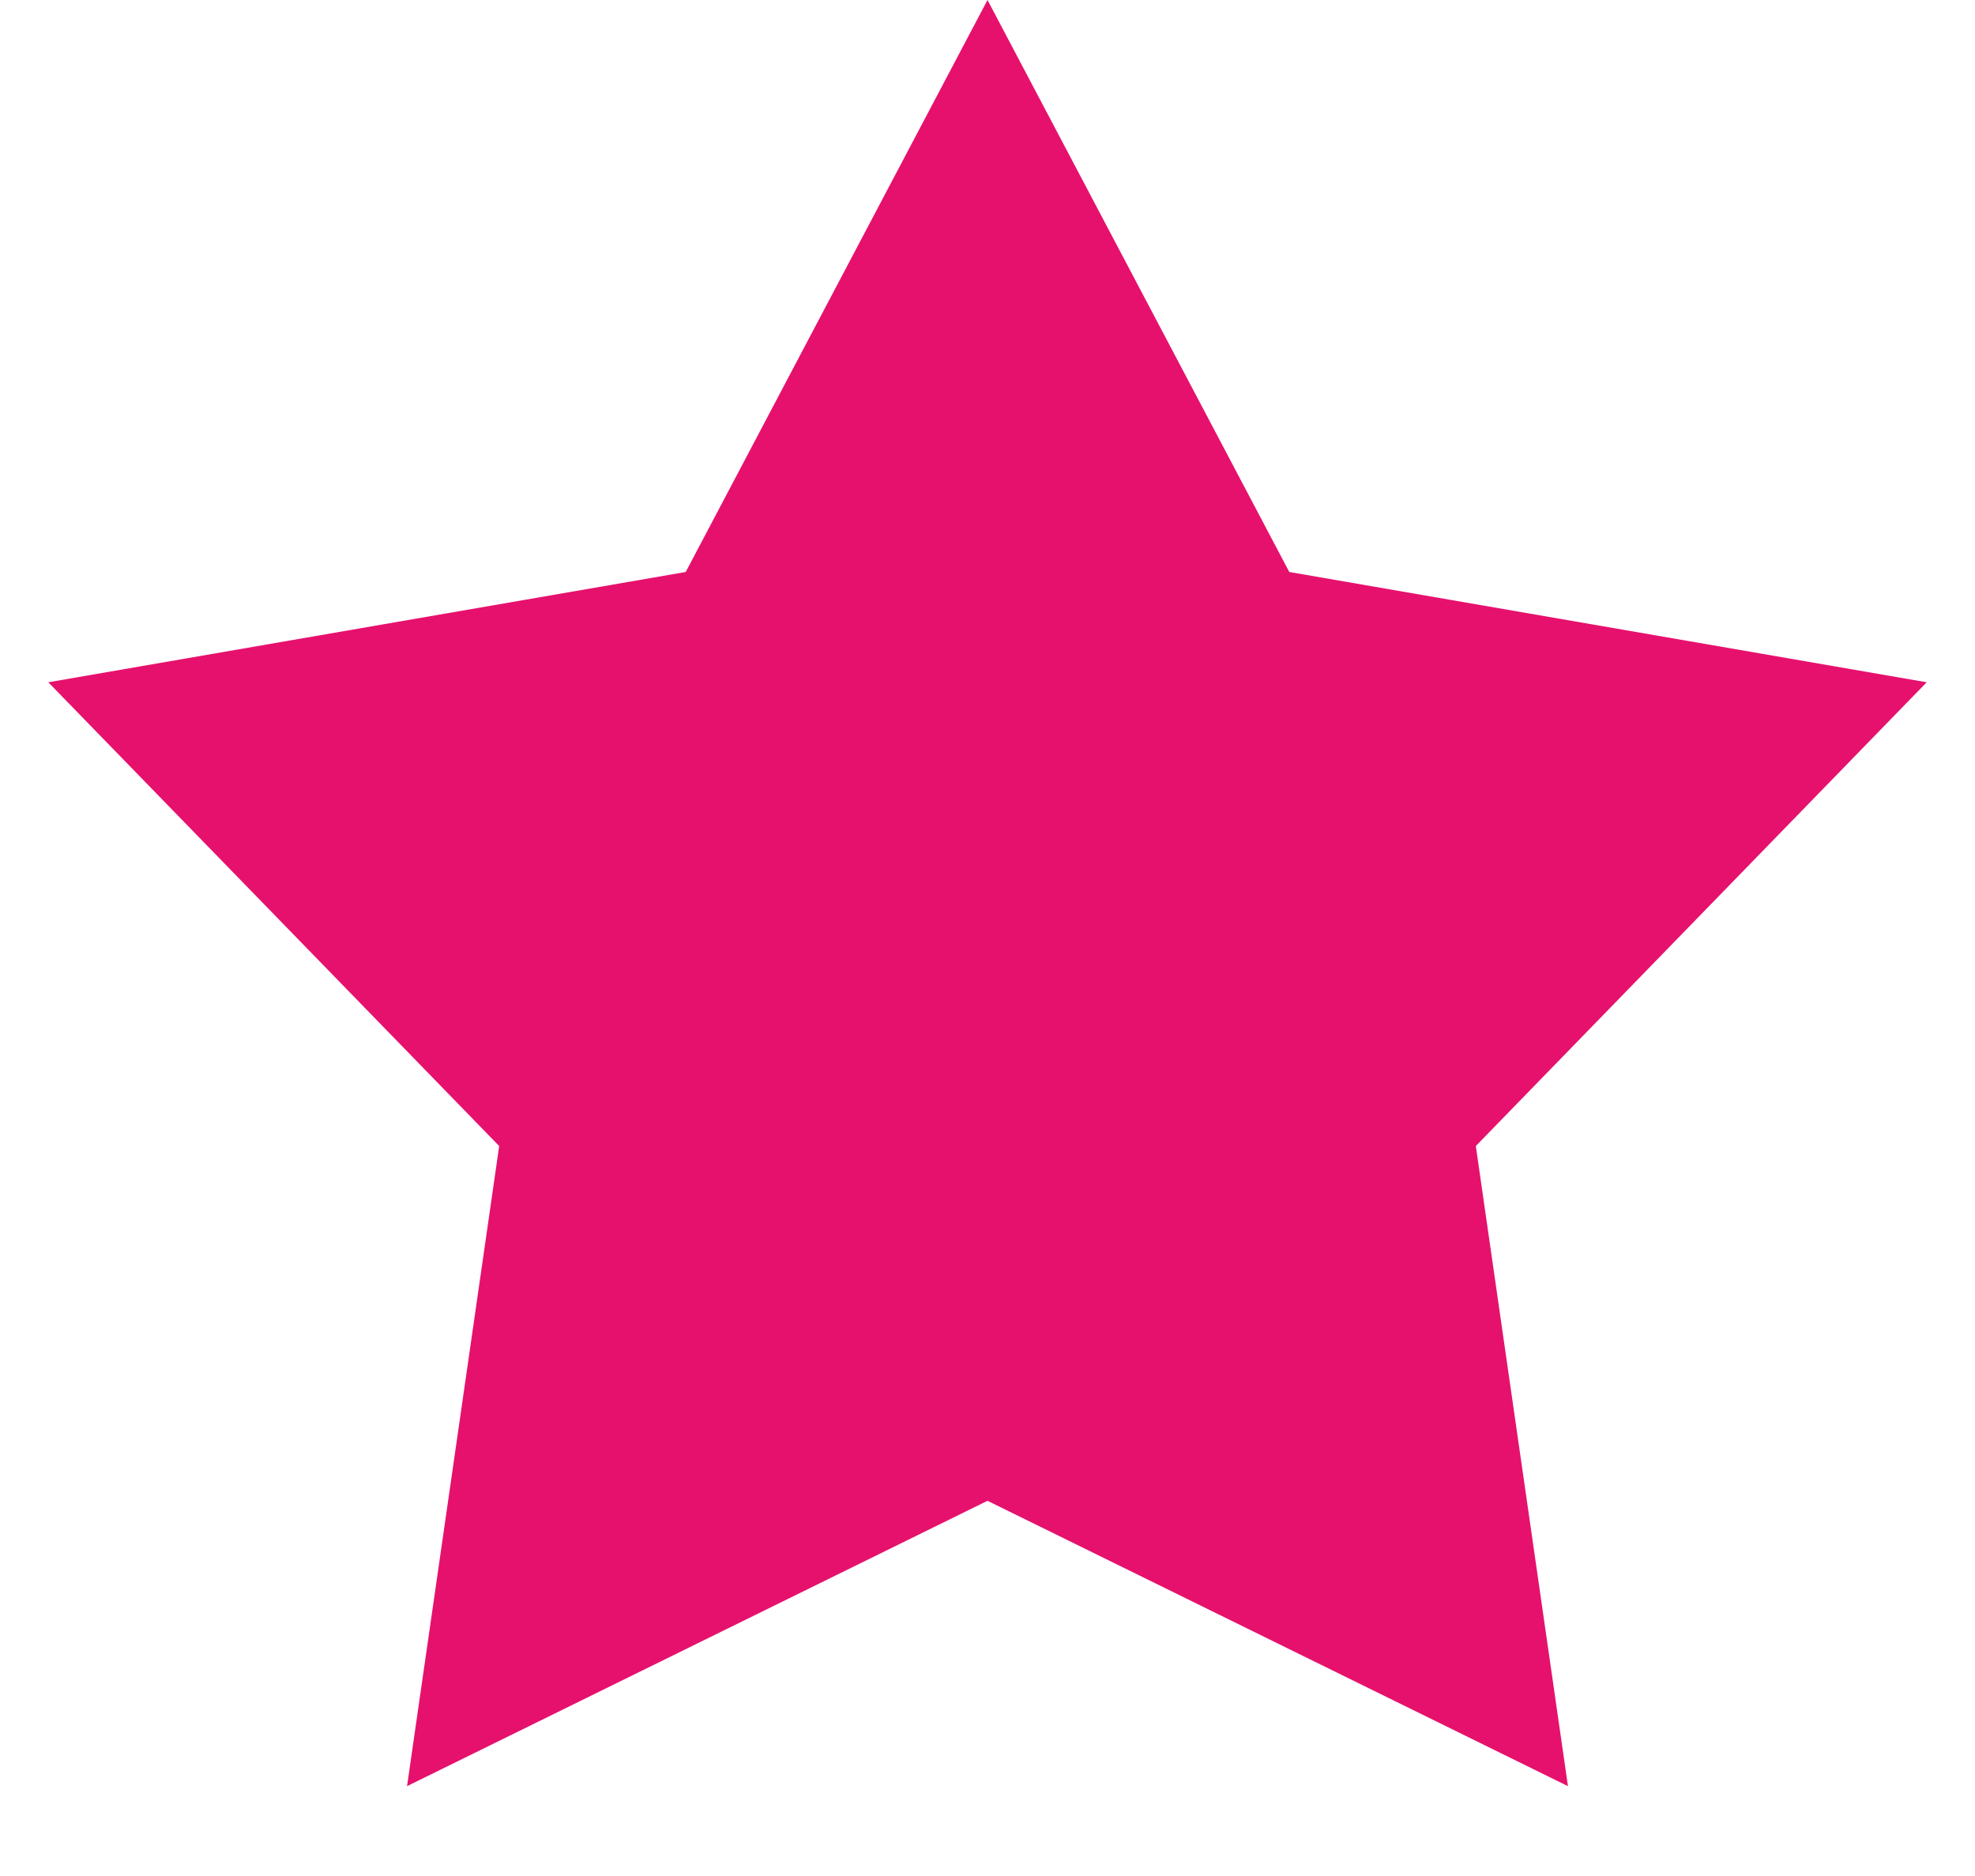 <svg width="20" height="19" viewBox="0 0 20 19" fill="none" xmlns="http://www.w3.org/2000/svg">
<path d="M10 0L13.056 5.793L19.511 6.91L14.945 11.607L15.878 18.09L10 15.2L4.122 18.09L5.055 11.607L0.489 6.91L6.944 5.793L10 0Z" fill="#E6116D"/>
</svg>
